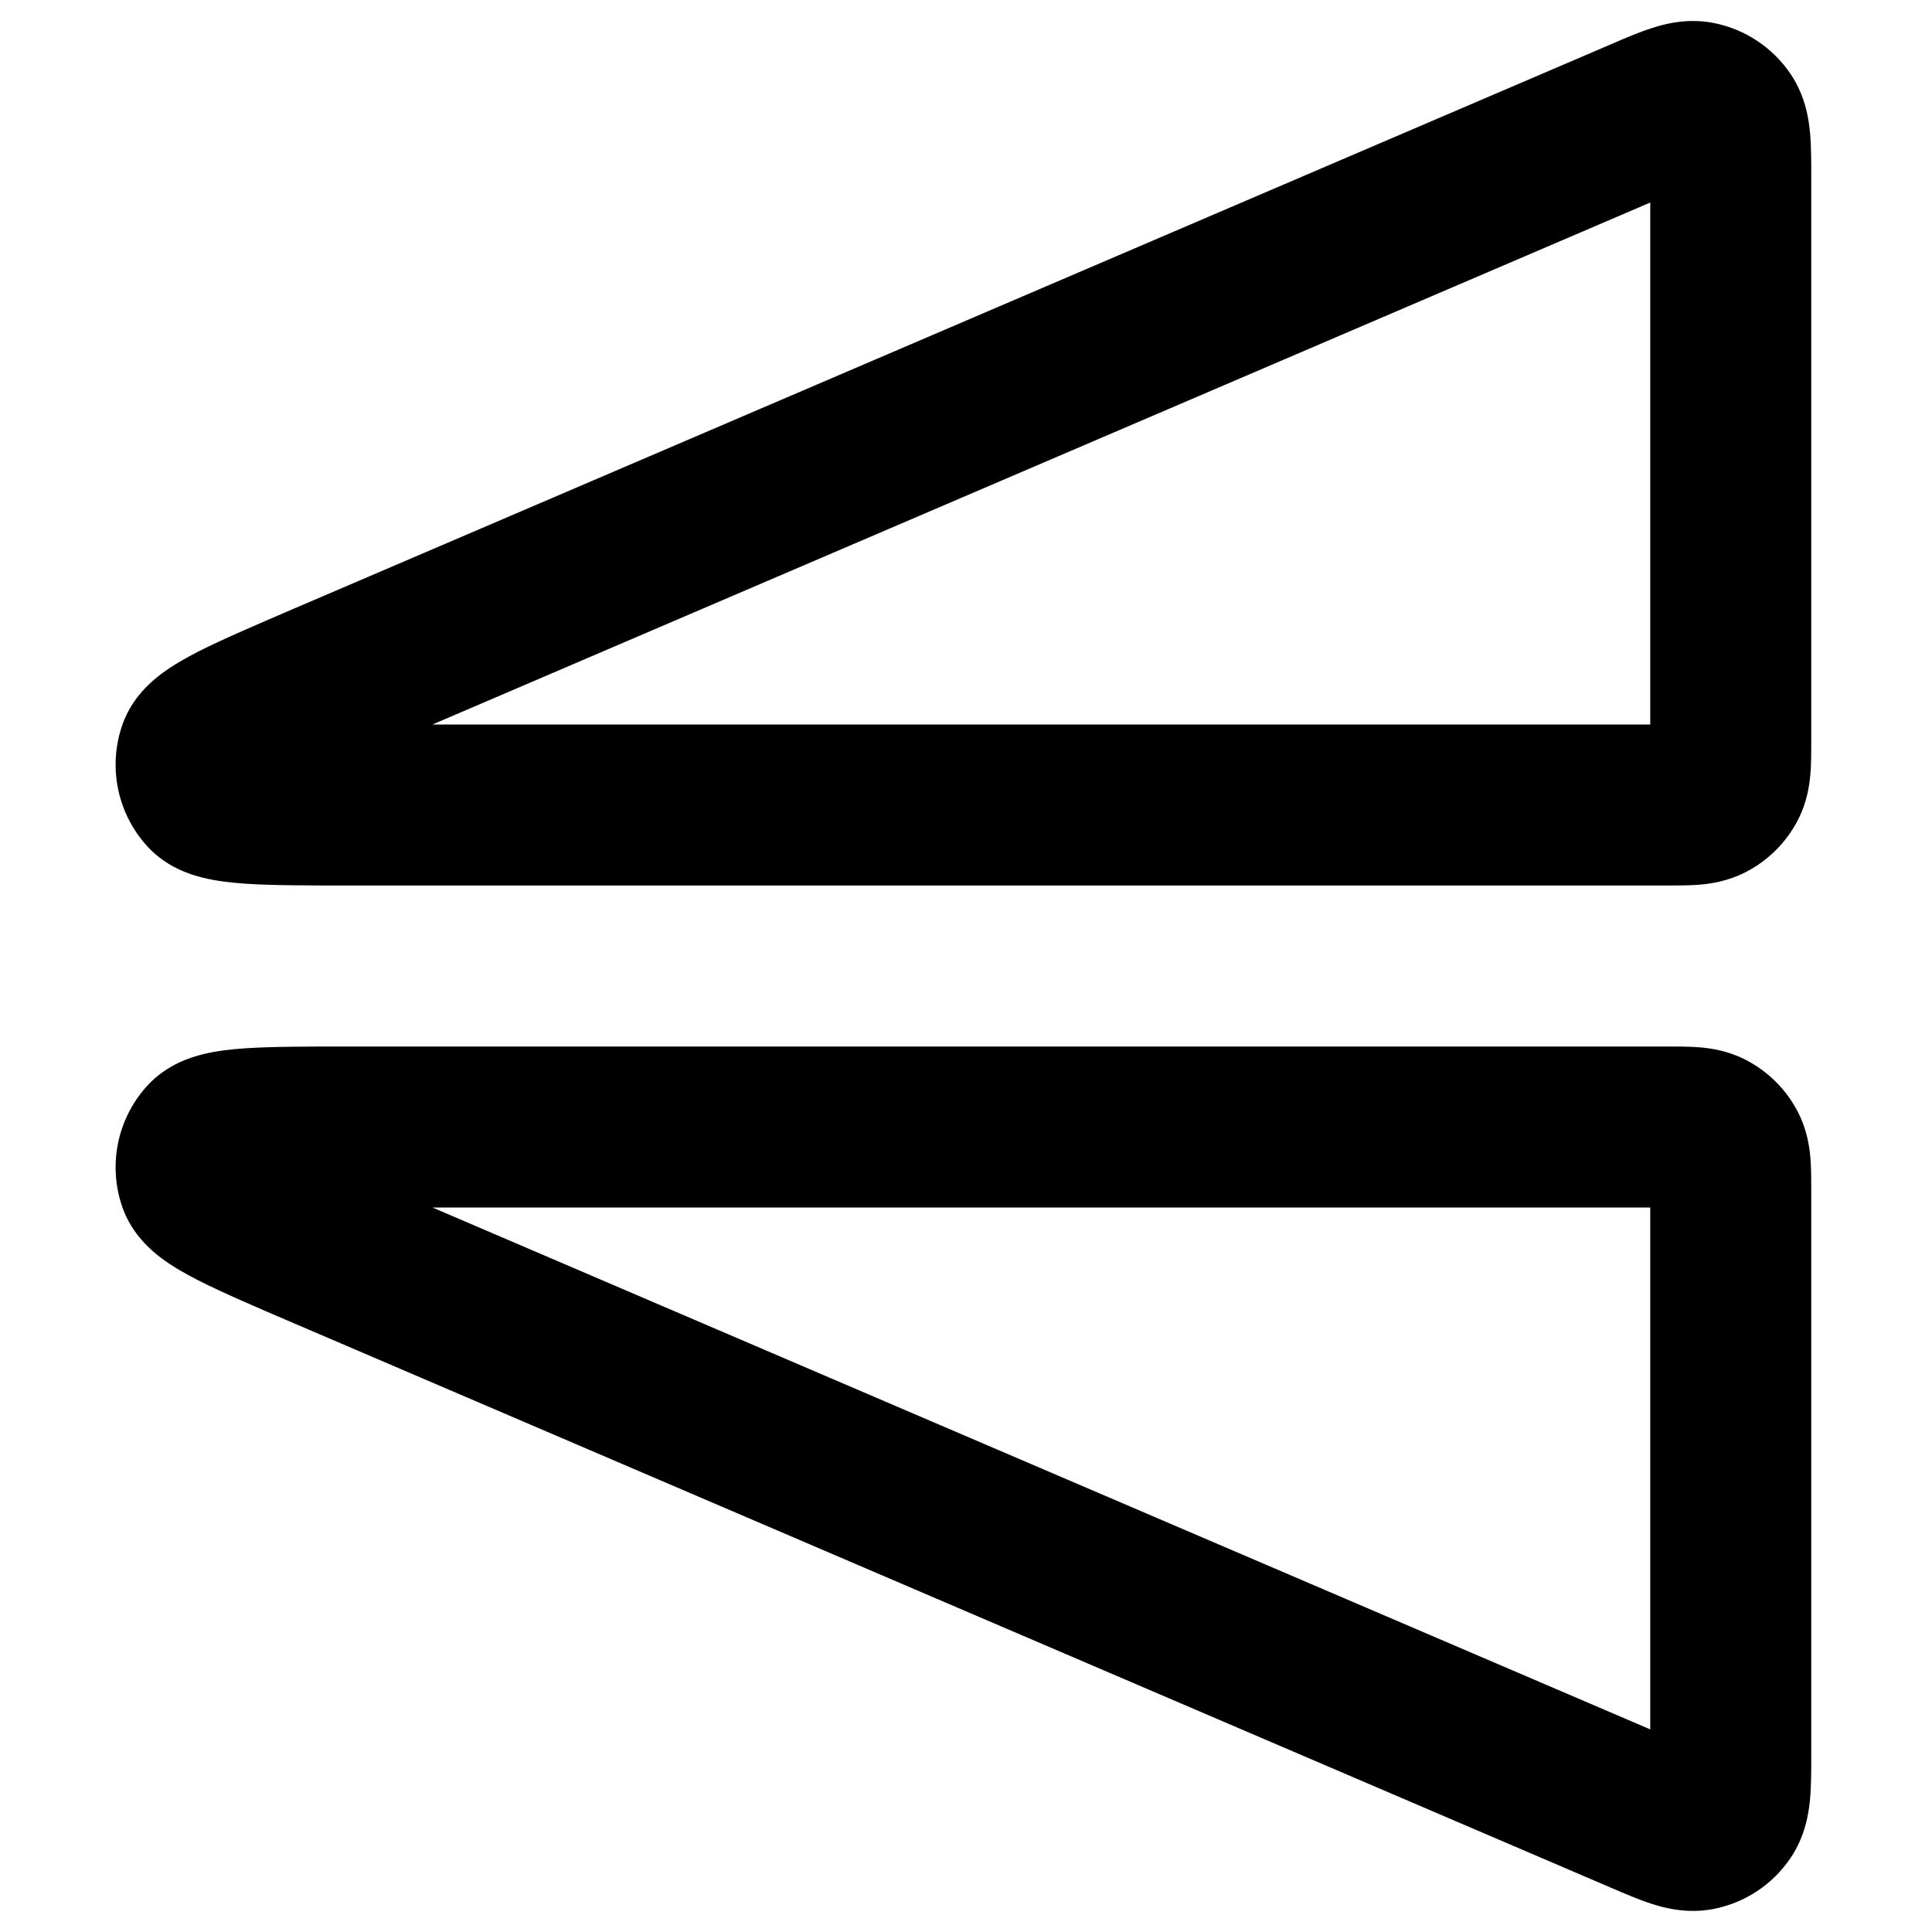 <svg width="24" height="24" viewBox="0 0 24 24" fill="none" xmlns="http://www.w3.org/2000/svg">
<path fill-rule="evenodd" clip-rule="evenodd" d="M1.524 15.007C1.335 14.479 1.456 13.889 1.838 13.478C2.076 13.223 2.369 13.134 2.521 13.096C2.696 13.053 2.883 13.033 3.053 13.022C3.385 13 3.832 13 4.359 13L20.723 13C20.842 13 20.985 13 21.11 13.01C21.255 13.022 21.463 13.052 21.681 13.163C21.963 13.307 22.193 13.537 22.337 13.819C22.448 14.037 22.478 14.245 22.49 14.39C22.5 14.515 22.5 14.658 22.5 14.777V21.817C22.5 21.992 22.5 22.185 22.485 22.349C22.469 22.523 22.427 22.807 22.244 23.079C22.02 23.412 21.673 23.64 21.28 23.715C20.958 23.776 20.68 23.703 20.514 23.649C20.357 23.598 20.18 23.522 20.019 23.453L3.653 16.439C3.169 16.232 2.758 16.055 2.461 15.904C2.31 15.827 2.146 15.735 2.002 15.627C1.877 15.532 1.642 15.335 1.524 15.007ZM20.5 15H5.372L20.5 21.483V15Z" fill="black"/>
<path fill-rule="evenodd" clip-rule="evenodd" d="M1.524 8.993C1.335 9.521 1.456 10.111 1.838 10.522C2.076 10.777 2.369 10.866 2.521 10.903C2.696 10.947 2.883 10.966 3.053 10.978C3.385 11 3.832 11 4.359 11L20.723 11C20.842 11 20.985 11 21.11 10.99C21.255 10.978 21.463 10.947 21.681 10.836C21.963 10.693 22.193 10.463 22.337 10.181C22.448 9.963 22.478 9.755 22.49 9.61C22.5 9.484 22.5 9.342 22.5 9.223V2.183C22.5 2.007 22.5 1.814 22.485 1.651C22.469 1.476 22.427 1.192 22.244 0.92C22.02 0.588 21.673 0.359 21.28 0.284C20.958 0.223 20.68 0.296 20.514 0.351C20.357 0.401 20.18 0.477 20.019 0.547L3.653 7.56C3.169 7.768 2.758 7.944 2.461 8.095C2.31 8.173 2.146 8.264 2.002 8.373C1.877 8.467 1.642 8.665 1.524 8.993ZM20.5 9H5.372L20.5 2.516V9Z" fill="black"/>
</svg>

